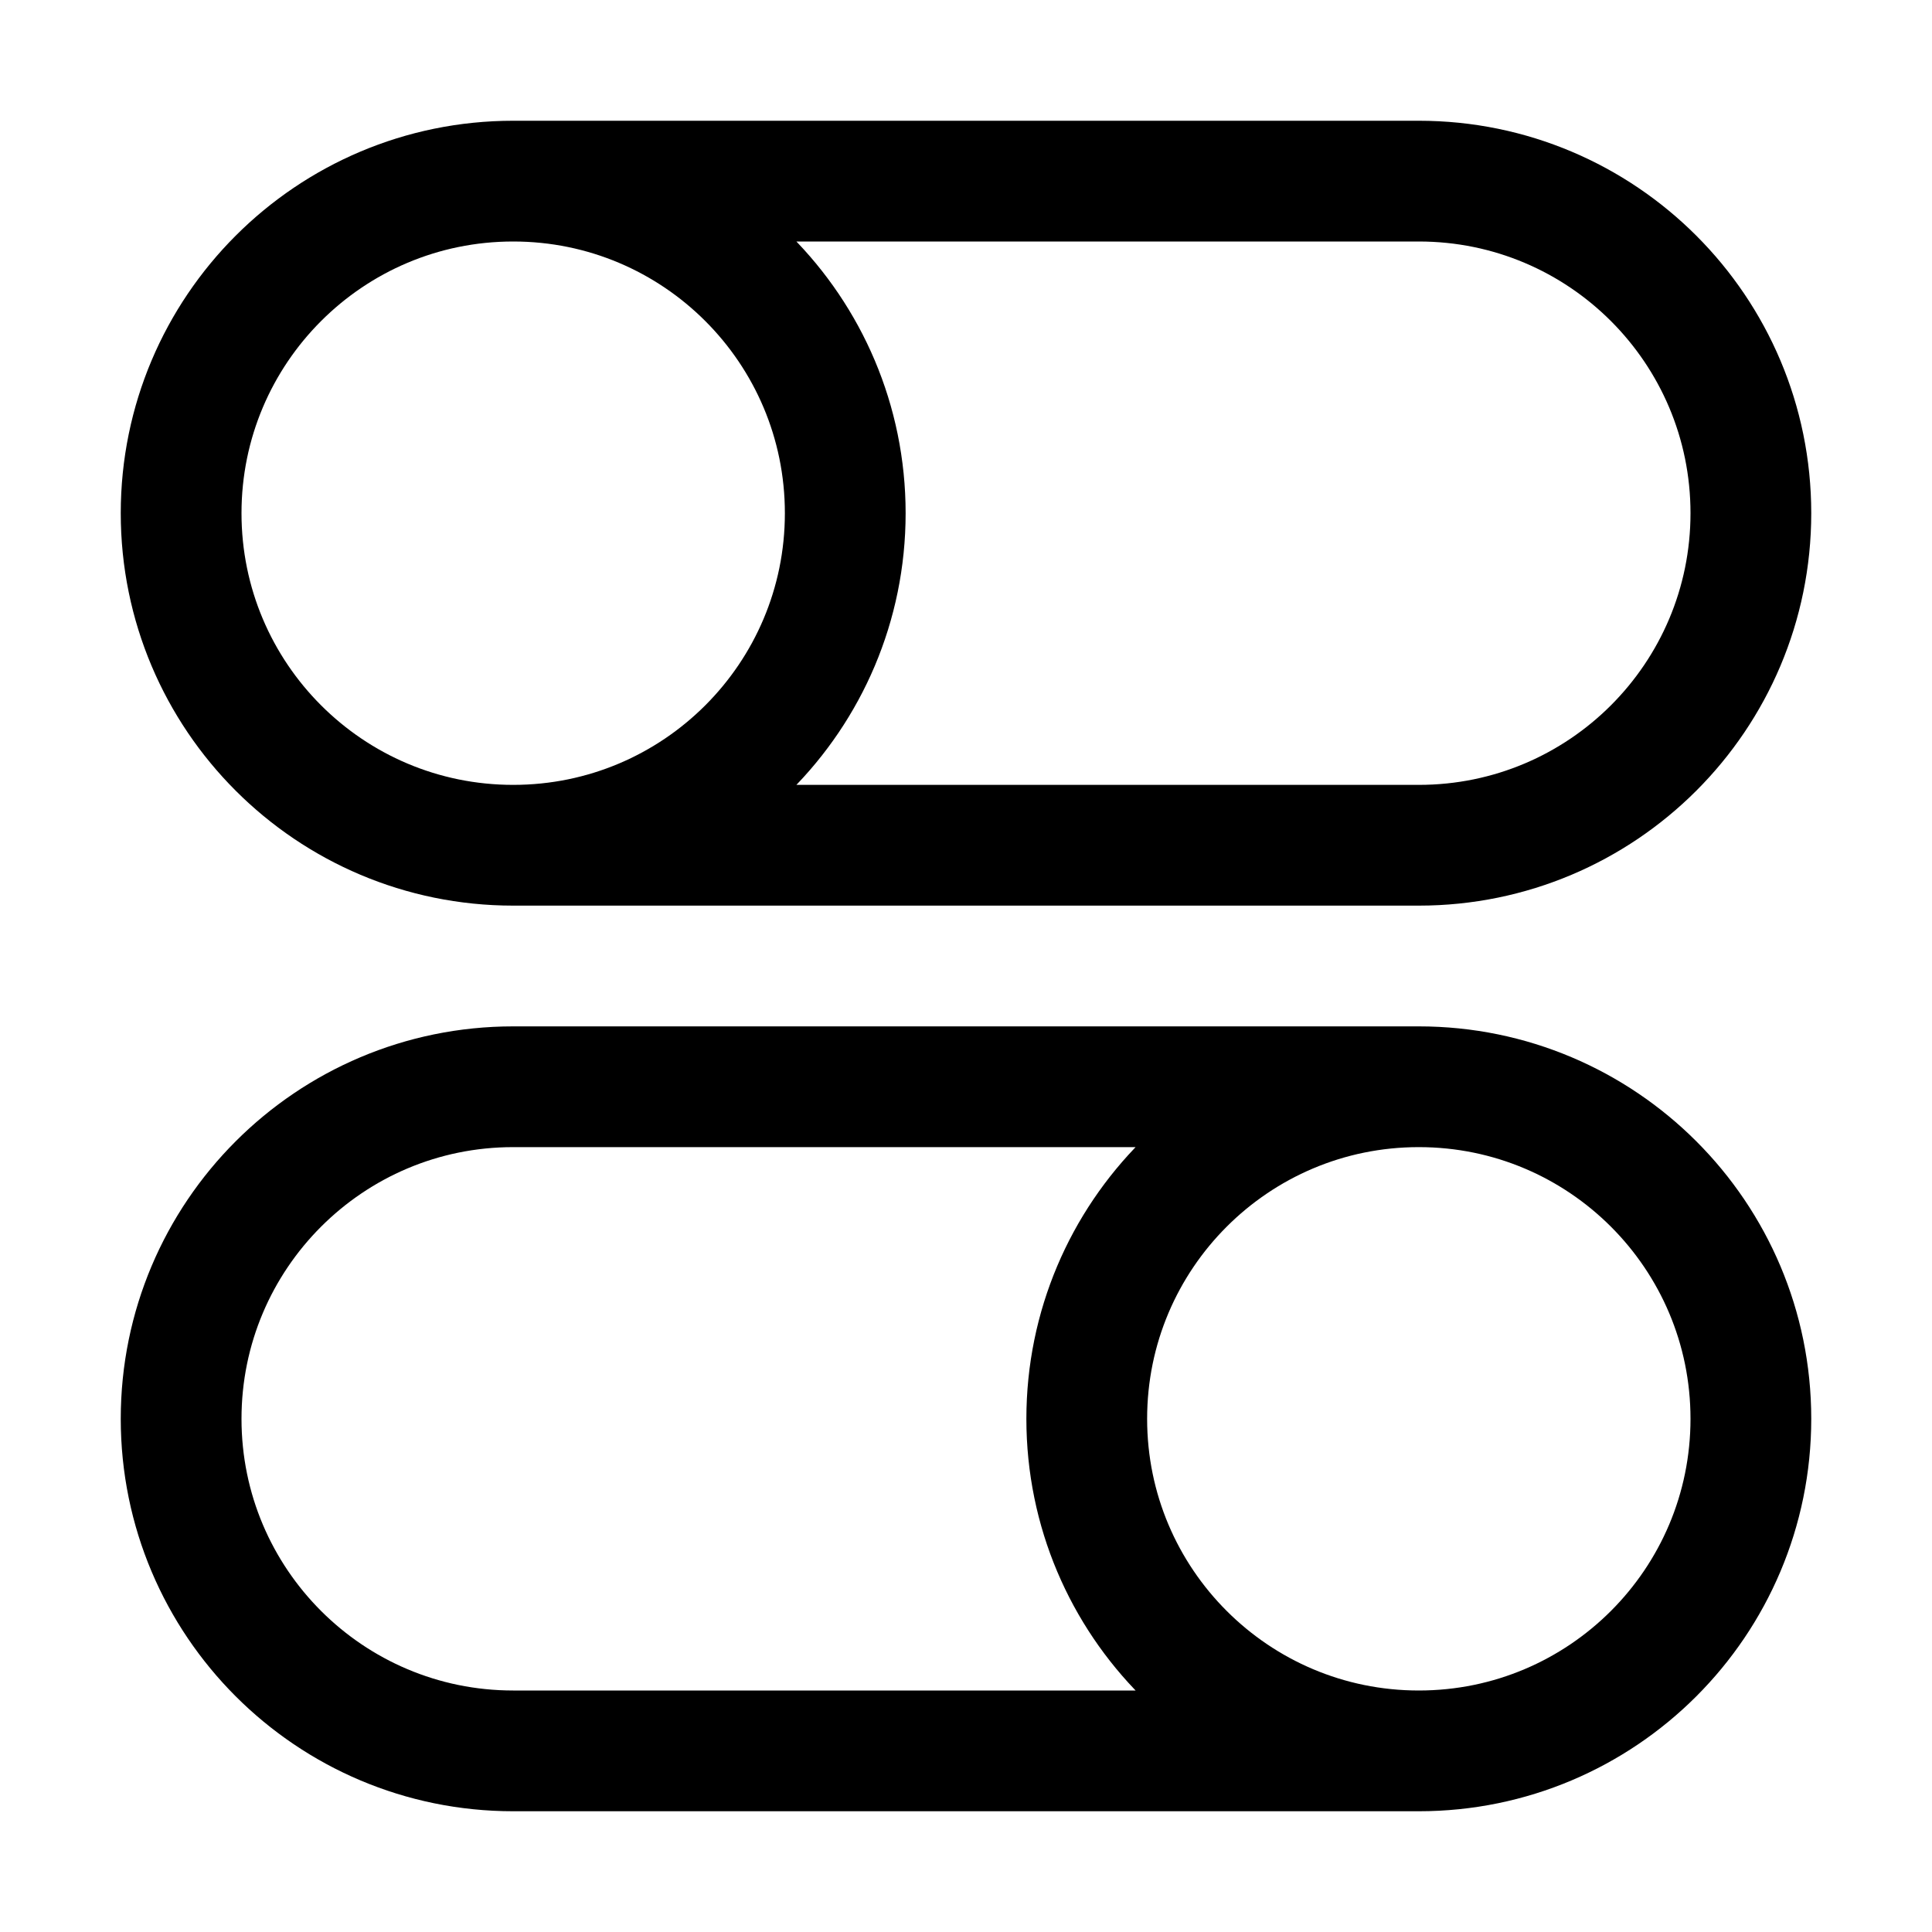 <svg width="32" height="32" viewBox="0 0 32 32" fill="none" xmlns="http://www.w3.org/2000/svg">
<rect width="32" height="32" fill="white"/>
<path d="M8.5 14H23.5C26.538 14 29 11.538 29 8.5C29 5.462 26.538 3 23.5 3H8.5M8.5 14C5.462 14 3 11.538 3 8.5C3 5.462 5.462 3 8.5 3M8.5 14C11.538 14 14 11.538 14 8.5C14 5.462 11.538 3 8.5 3M23.5 29H8.5C5.462 29 3 26.538 3 23.5C3 20.462 5.462 18 8.5 18H23.5M23.5 29C26.538 29 29 26.538 29 23.5C29 20.462 26.538 18 23.5 18M23.5 29C20.462 29 18 26.538 18 23.5C18 20.462 20.462 18 23.5 18" stroke="black" stroke-width="2"/>
</svg>
